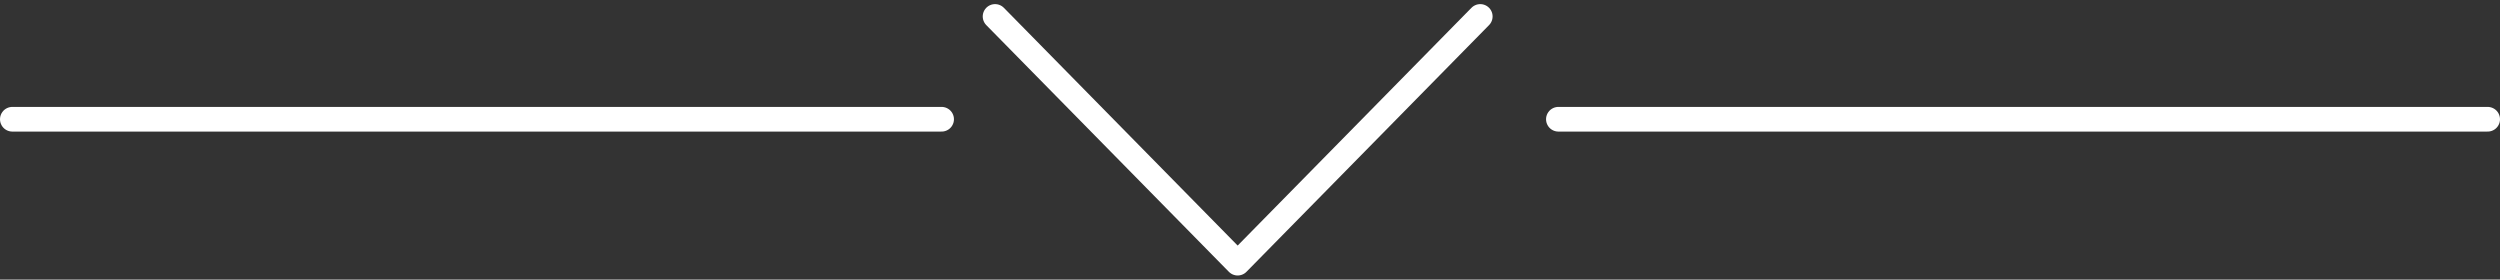 <svg width="304" height="34" viewBox="0 0 304 34" fill="none" xmlns="http://www.w3.org/2000/svg">
<rect x="0" y="0" width="304" height="34" fill="#333333" stroke="none"/>
<line x1="1.5" y1="14.5" x2="114.5" y2="14.5" stroke="white" stroke-width="3" stroke-linecap="round"/>
<path d="M121 2L150.5 32L180 2" stroke="white" stroke-width="3" stroke-linecap="round" stroke-linejoin="round"/>
<line x1="189.5" y1="14.5" x2="302.5" y2="14.5" stroke="white" stroke-width="3" stroke-linecap="round"/>
</svg>

